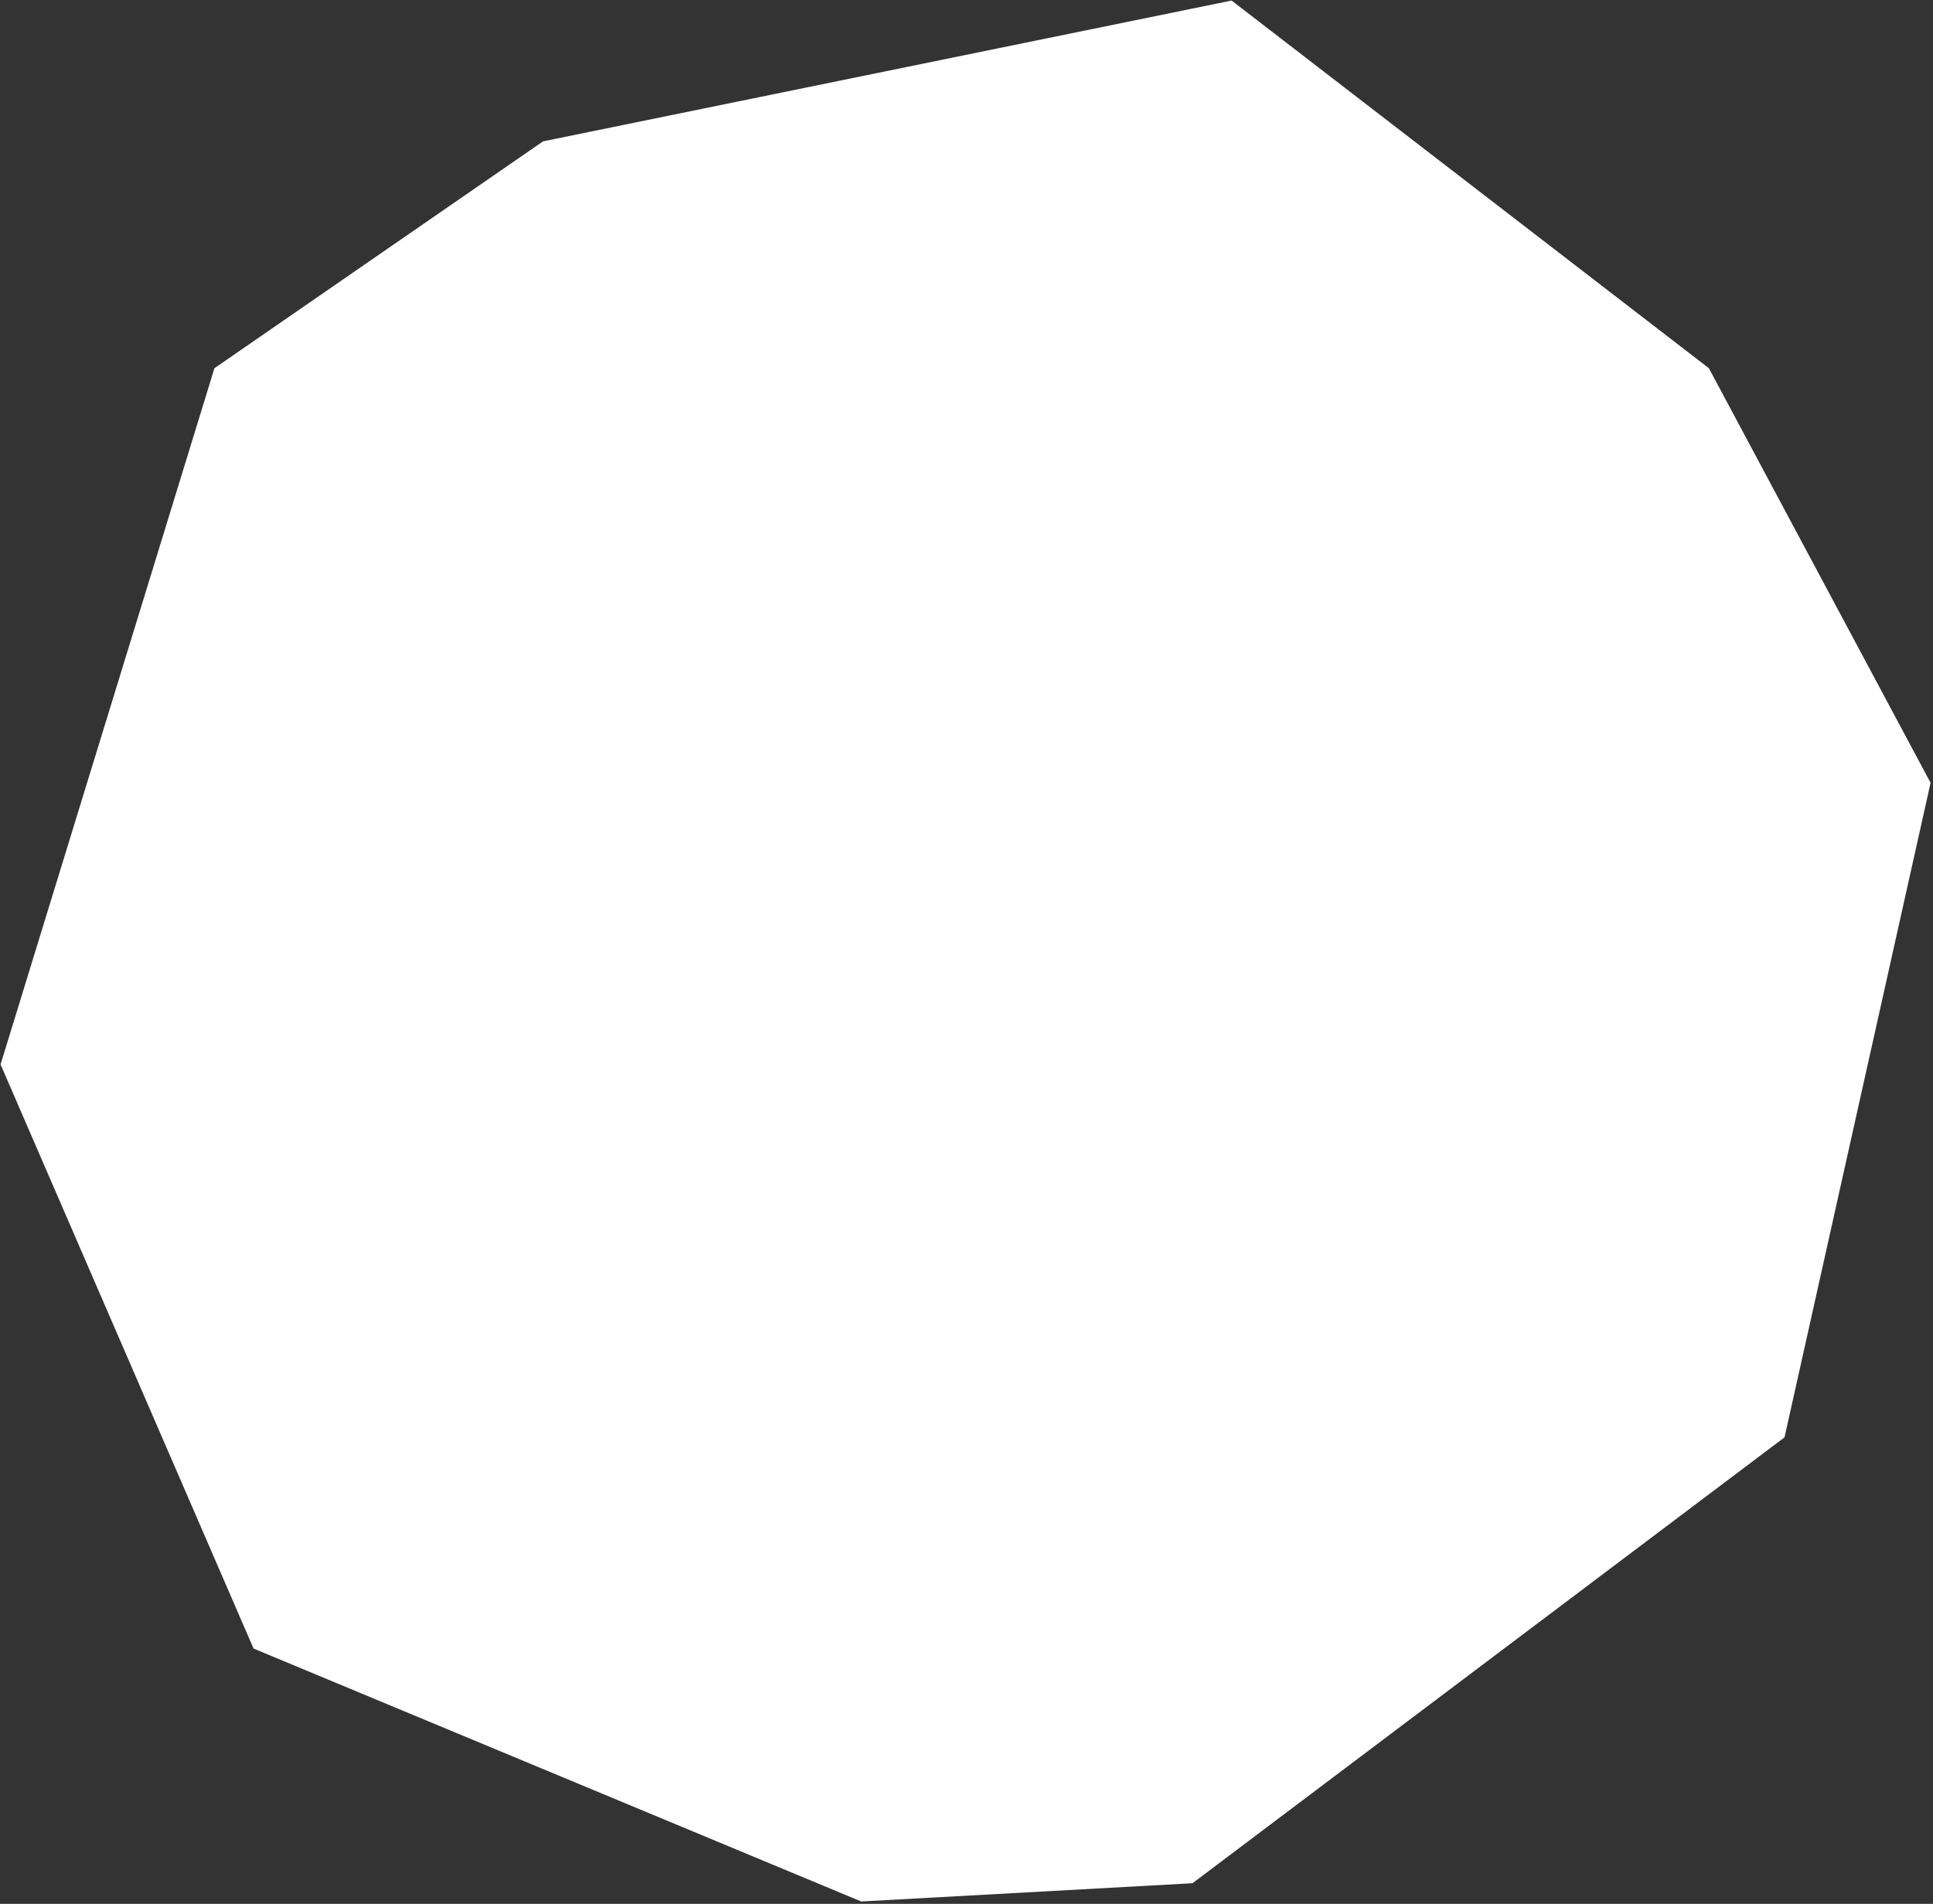 <svg width="336" height="331" viewBox="0 0 336 331" fill="none" xmlns="http://www.w3.org/2000/svg">
<rect x="0" y="0" width="336" height="331" fill="#333333" stroke="none"/>
<path d="M94.395 24.577L214.081 0.096L297.044 64.019L335.58 136.102L310.192 249.894L207.28 327.417L149.704 330.591L44.073 286.615L0.098 185.064L37.273 64.019L94.395 24.577Z" fill="white"/>
</svg>
